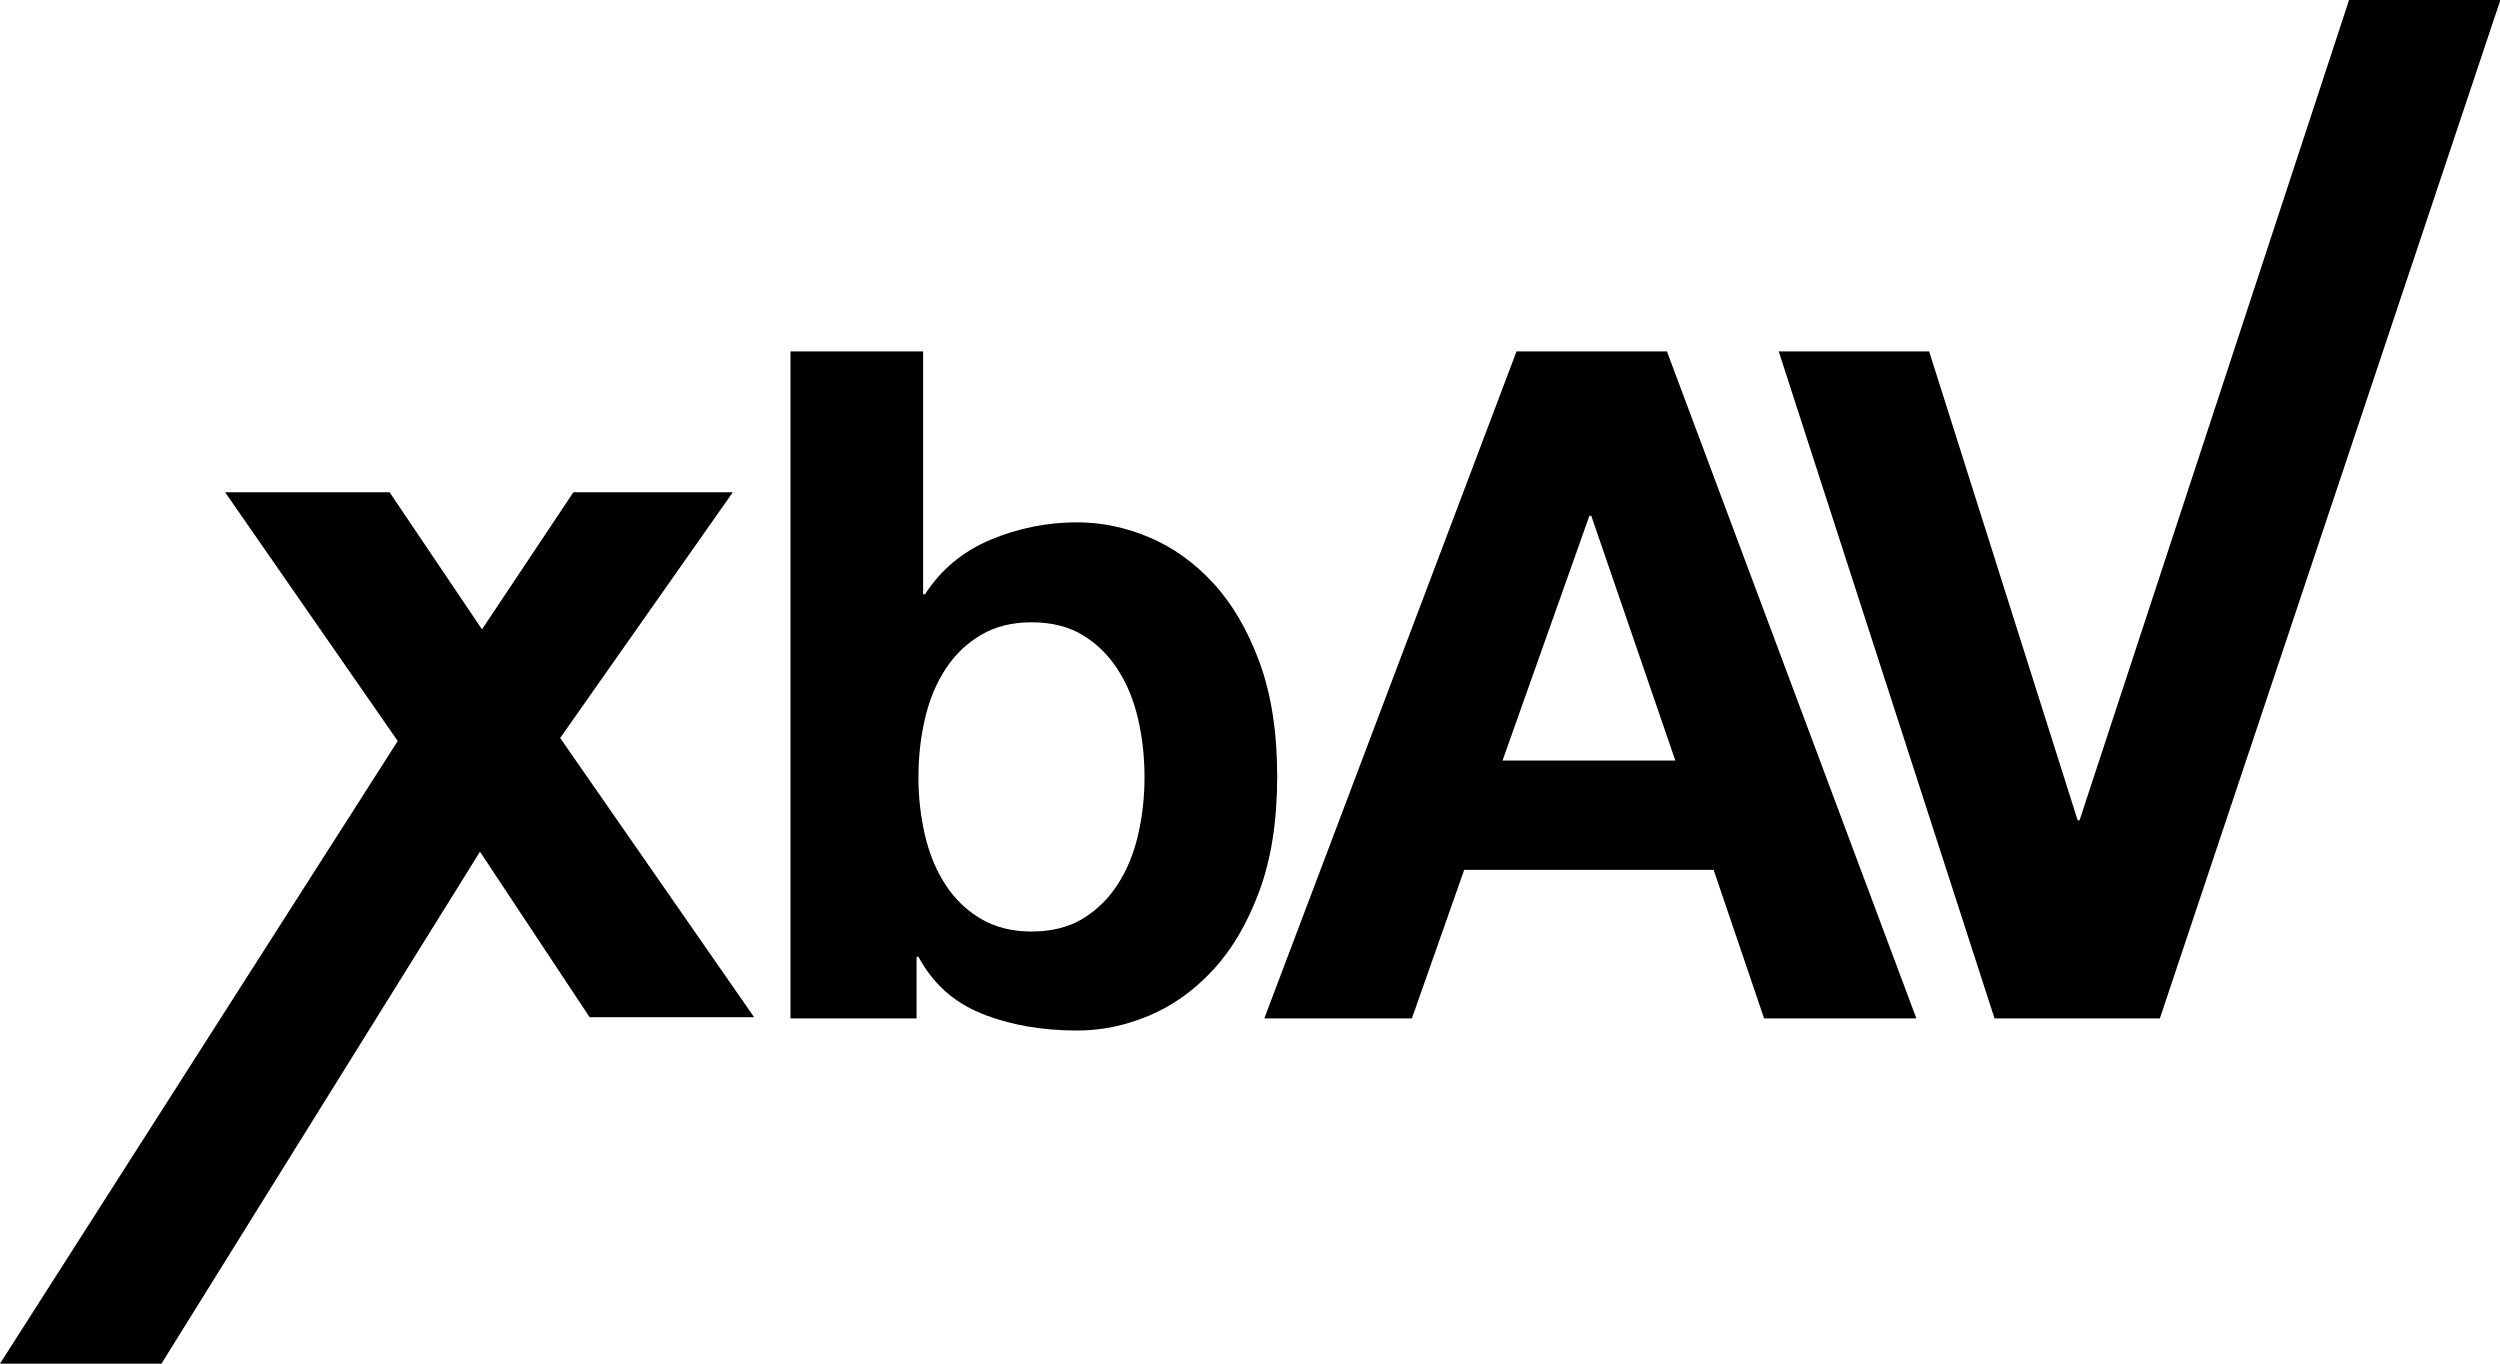 <?xml version="1.0" encoding="UTF-8"?>
<svg width="88px" height="48px" viewBox="0 0 88 48" version="1.1" xmlns="http://www.w3.org/2000/svg" xmlns:xlink="http://www.w3.org/1999/xlink">
    <!-- Generator: Sketch 50.2 (55047) - http://www.bohemiancoding.com/sketch -->
    <title>xbav</title>
    <desc>Created with Sketch.</desc>
    <defs></defs>
    <g id="Desktop" stroke="none" stroke-width="1" fill="none" fill-rule="evenodd">
        <g id="Work" transform="translate(-532, -2416)" fill="#000000">
            <g id="Clients" transform="translate(80, 1824)">
                <g id="logos" transform="translate(128, 448)">
                    <g id="6" transform="translate(256, 128)">
                        <path d="M150.687,16 L156.014,16 L144.028,51.847 L138.207,51.847 L130.611,28.369 L135.906,28.369 L141.134,44.876 L141.2,44.876 L150.687,16 Z M121.382,28.369 L126.676,28.369 L135.456,51.847 L130.096,51.847 L128.32,46.619 L119.54,46.619 L117.699,51.847 L112.504,51.847 L121.382,28.369 Z M100.494,28.369 L100.494,36.918 L100.56,36.918 C101.129,36.042 101.902,35.401 102.878,34.994 C103.853,34.589 104.867,34.386 105.919,34.386 C106.775,34.386 107.618,34.562 108.452,34.913 C109.285,35.264 110.035,35.8 110.704,36.524 C111.373,37.247 111.915,38.173 112.332,39.302 C112.748,40.432 112.957,41.774 112.957,43.331 C112.957,44.887 112.748,46.23 112.332,47.359 C111.915,48.488 111.373,49.414 110.704,50.137 C110.035,50.861 109.285,51.398 108.452,51.749 C107.618,52.099 106.775,52.275 105.919,52.275 C104.67,52.275 103.552,52.078 102.565,51.683 C101.579,51.288 100.833,50.62 100.329,49.677 L100.263,49.677 L100.263,51.848 L95.825,51.848 L95.825,28.369 L100.494,28.369 Z M123.947,34.156 L120.889,42.772 L126.972,42.772 L124.013,34.156 L123.947,34.156 Z M104.308,48.789 C105.009,48.789 105.607,48.641 106.1,48.345 C106.593,48.049 107.005,47.65 107.334,47.145 C107.663,46.641 107.903,46.06 108.057,45.402 C108.21,44.744 108.287,44.066 108.287,43.363 C108.287,42.64 108.21,41.95 108.057,41.292 C107.903,40.634 107.663,40.053 107.334,39.549 C107.005,39.045 106.593,38.645 106.1,38.349 C105.607,38.053 105.009,37.905 104.308,37.905 C103.628,37.905 103.037,38.053 102.533,38.349 C102.028,38.645 101.612,39.045 101.283,39.549 C100.954,40.053 100.713,40.634 100.56,41.292 C100.406,41.95 100.329,42.64 100.329,43.363 C100.329,44.066 100.406,44.744 100.56,45.402 C100.713,46.06 100.954,46.641 101.283,47.145 C101.612,47.65 102.028,48.049 102.533,48.345 C103.037,48.641 103.628,48.789 104.308,48.789 Z M88.183,33.328 L93.795,33.328 L87.718,41.977 L94.545,51.806 L88.755,51.806 L84.895,45.98 L73.683,64 L68,64 L82,42.084 L75.924,33.328 L81.714,33.328 L84.966,38.153 L88.183,33.328 Z" id="xbav"></path>
                    </g>
                </g>
            </g>
        </g>
    </g>
</svg>